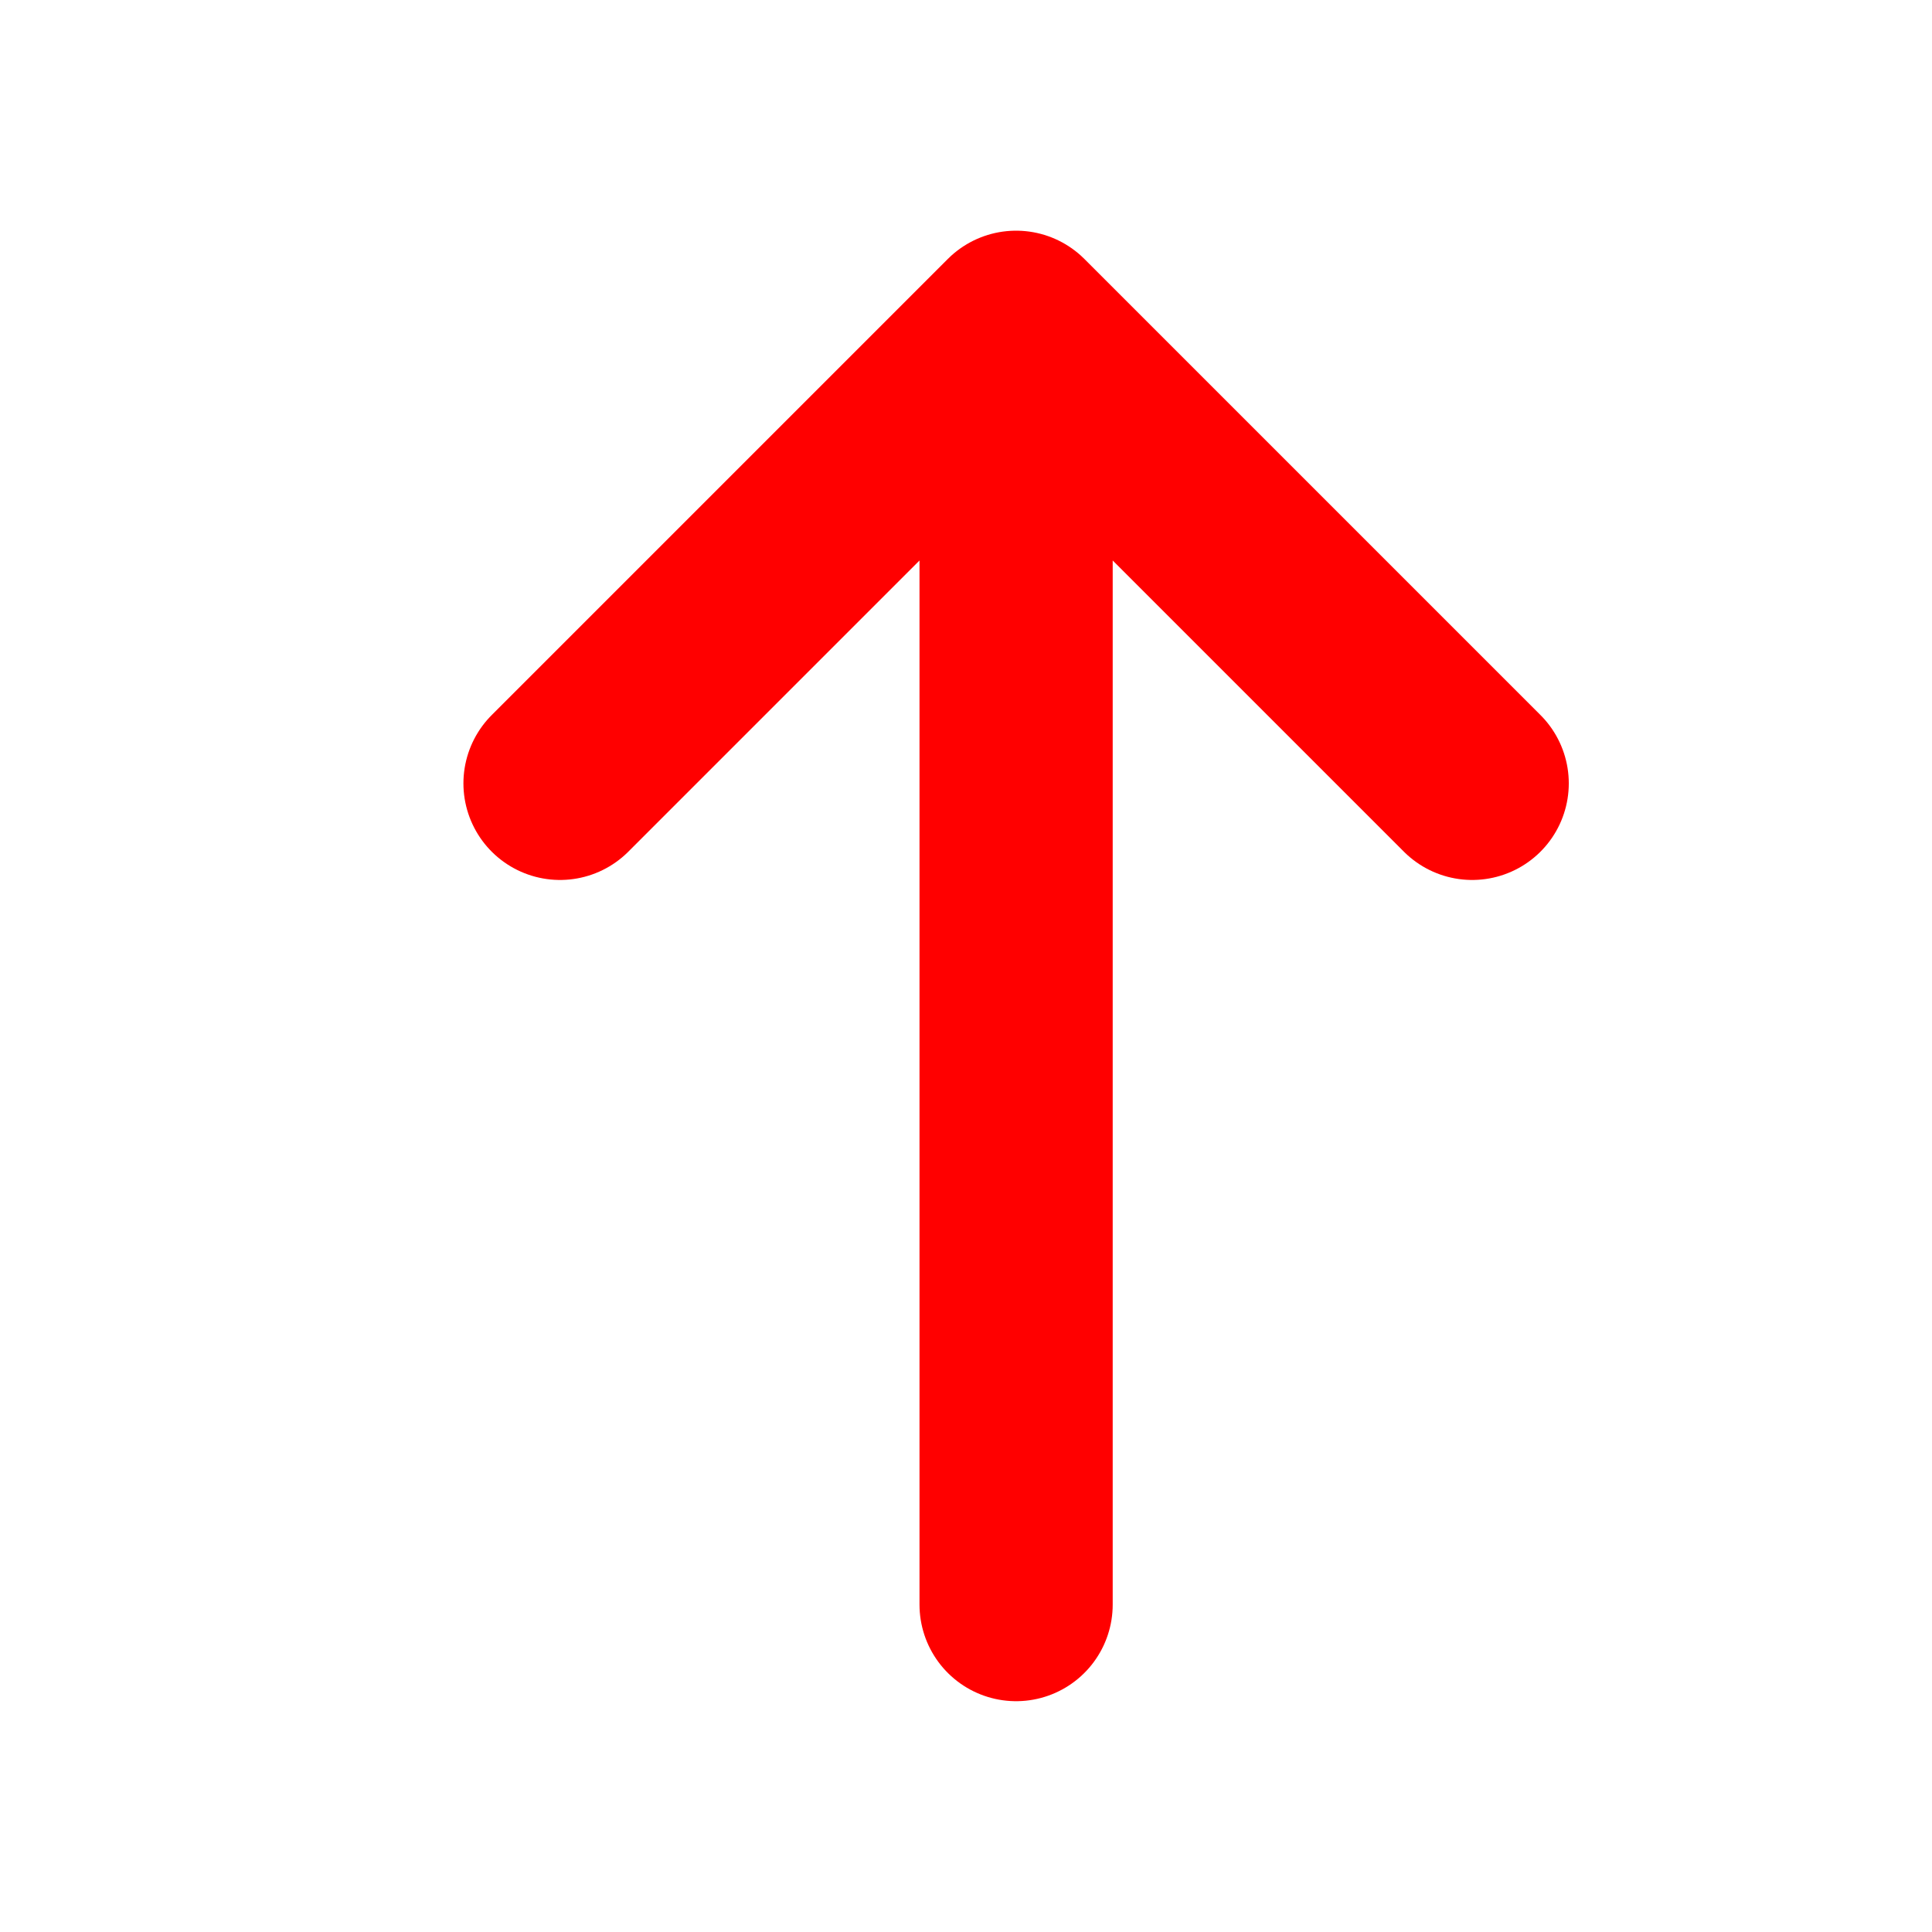 <svg width="15" height="15" viewBox="0 0 15 15" fill="none" xmlns="http://www.w3.org/2000/svg">
<path d="M4.348 6.082L7.889 2.541L11.43 6.082M7.889 12.458V2.64" stroke="#FF0000" stroke-width="1.5" stroke-miterlimit="10" stroke-linecap="round" stroke-linejoin="round"/>
</svg>
